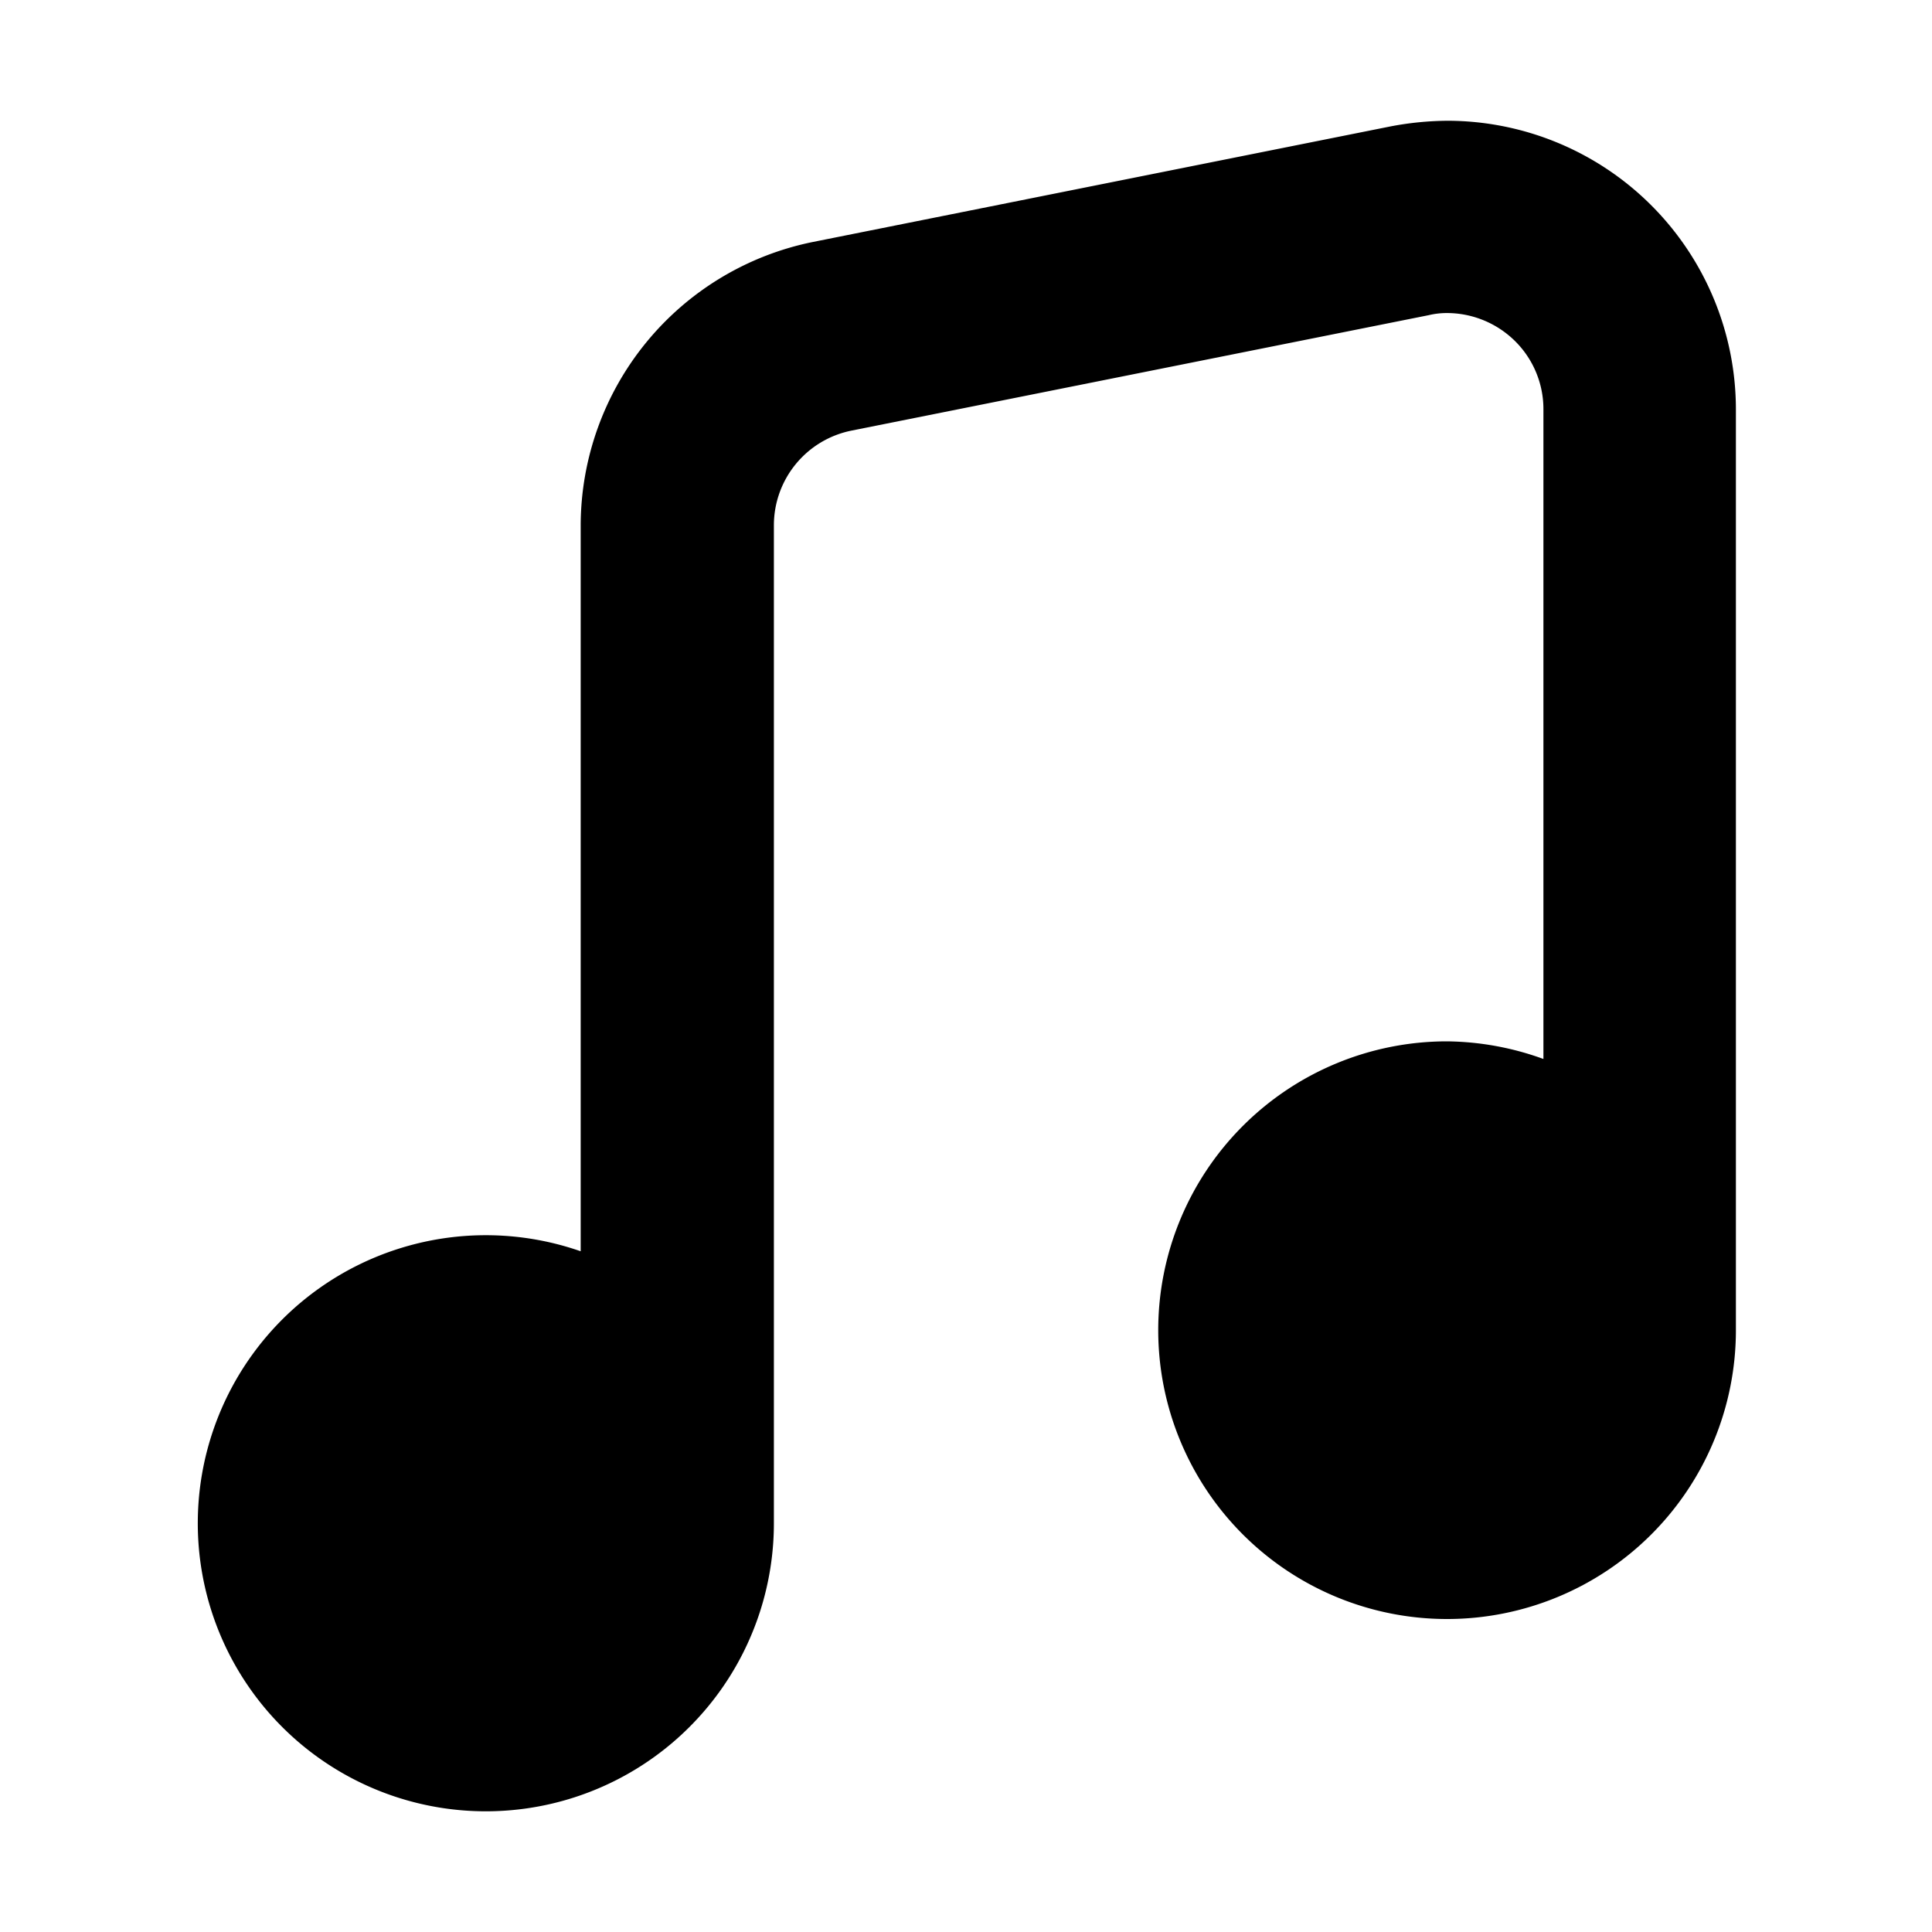 <svg xmlns="http://www.w3.org/2000/svg" viewBox="0 0 32 32" id="music-note">
  <path d="M23.968,17.248a4.784,4.784,0,1,0,4.784,4.784V6.783A4.784,4.784,0,0,0,23.98,2a5.218,5.218,0,0,0-.945.093L13.468,4.007A4.8,4.8,0,0,0,9.618,8.7V20.725a4.771,4.771,0,1,0,3.2,4.492V8.7A1.6,1.6,0,0,1,14.1,7.133L23.665,5.22a1.284,1.284,0,0,1,.3-.035,1.606,1.606,0,0,1,1.015.362,1.586,1.586,0,0,1,.584,1.236V17.54A4.8,4.8,0,0,0,23.968,17.248Z"></path>
</svg>
